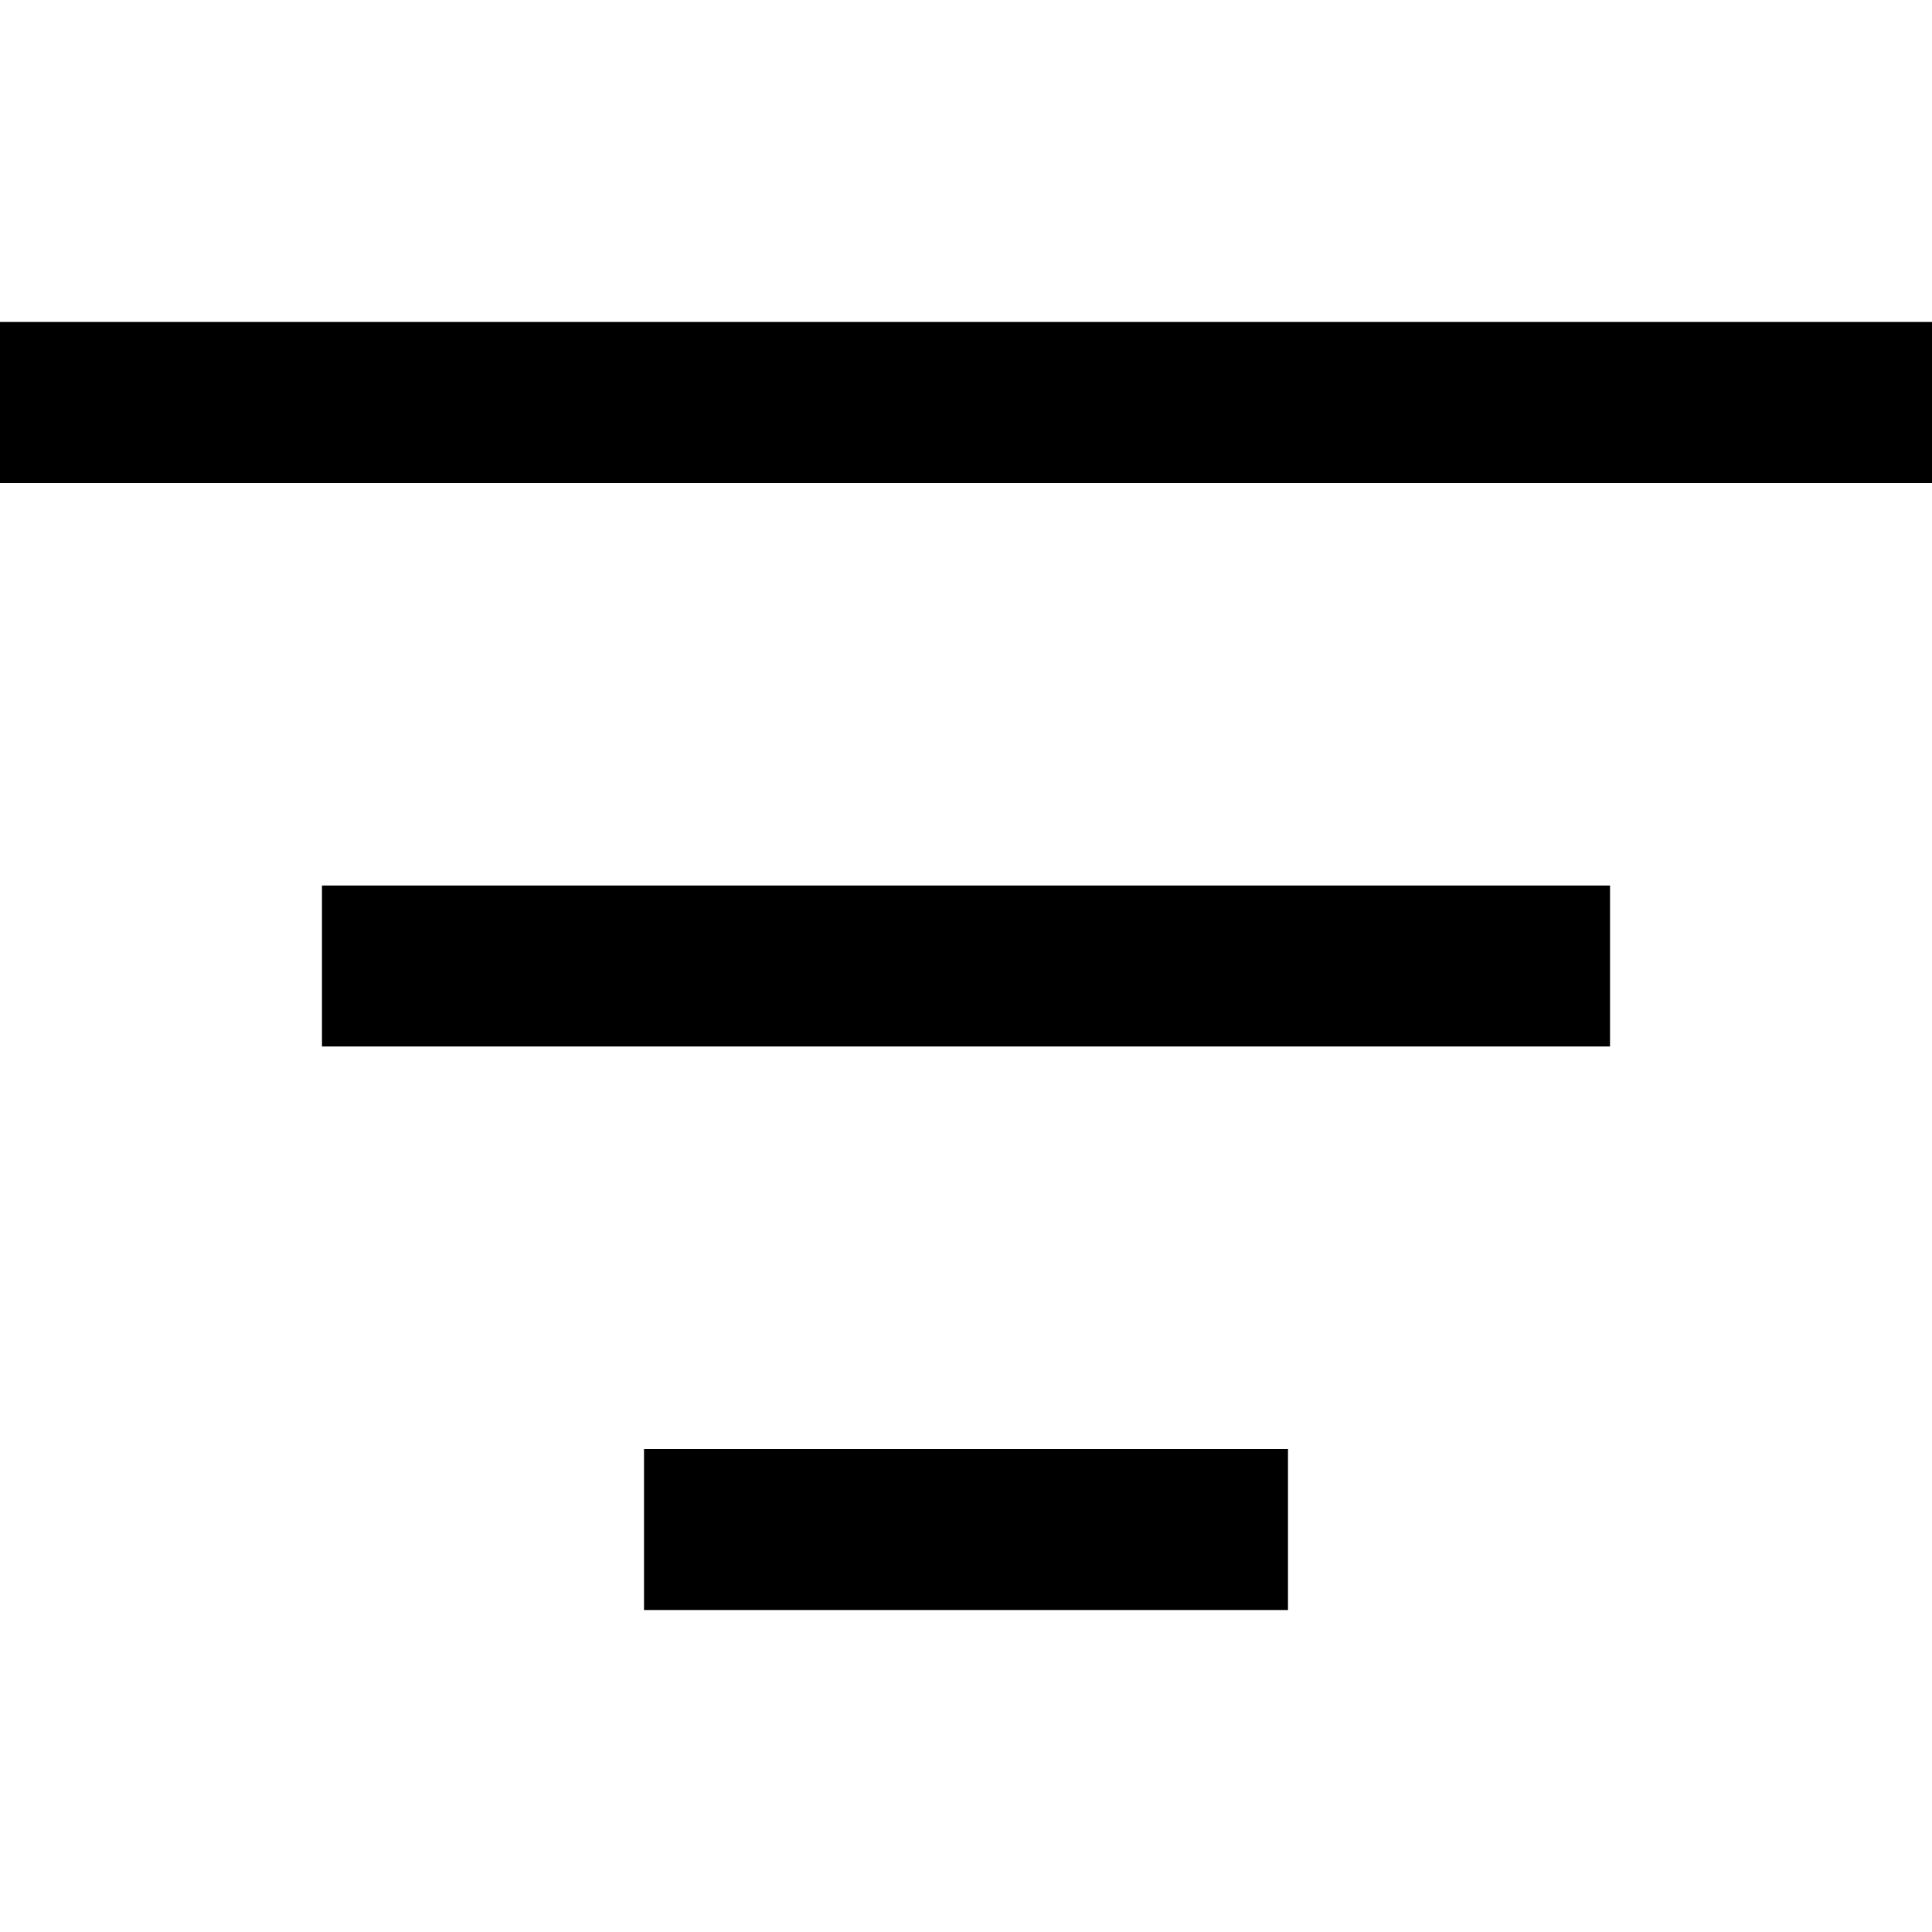 <svg xmlns="http://www.w3.org/2000/svg" xmlns:xlink="http://www.w3.org/1999/xlink" width="100%" height="100%" version="1.1" viewBox="0 0 32 32" xml:space="preserve" style="fill-rule:evenodd;clip-rule:evenodd;stroke-linejoin:round;stroke-miterlimit:2"><rect id="Rectangle-path" width="32" height="32" x="0" y=".035" style="fill:none"/><path id="Rectangle-4-Copy" d="M21.333,24l0,2.667l-10.666,0l0,-2.667l10.666,0Zm5.334,-9.333l0,2.666l-21.334,0l0,-2.666l21.334,0Zm5.333,-9.334l0,2.667l-32,0l0,-2.667l32,0Z"/></svg>